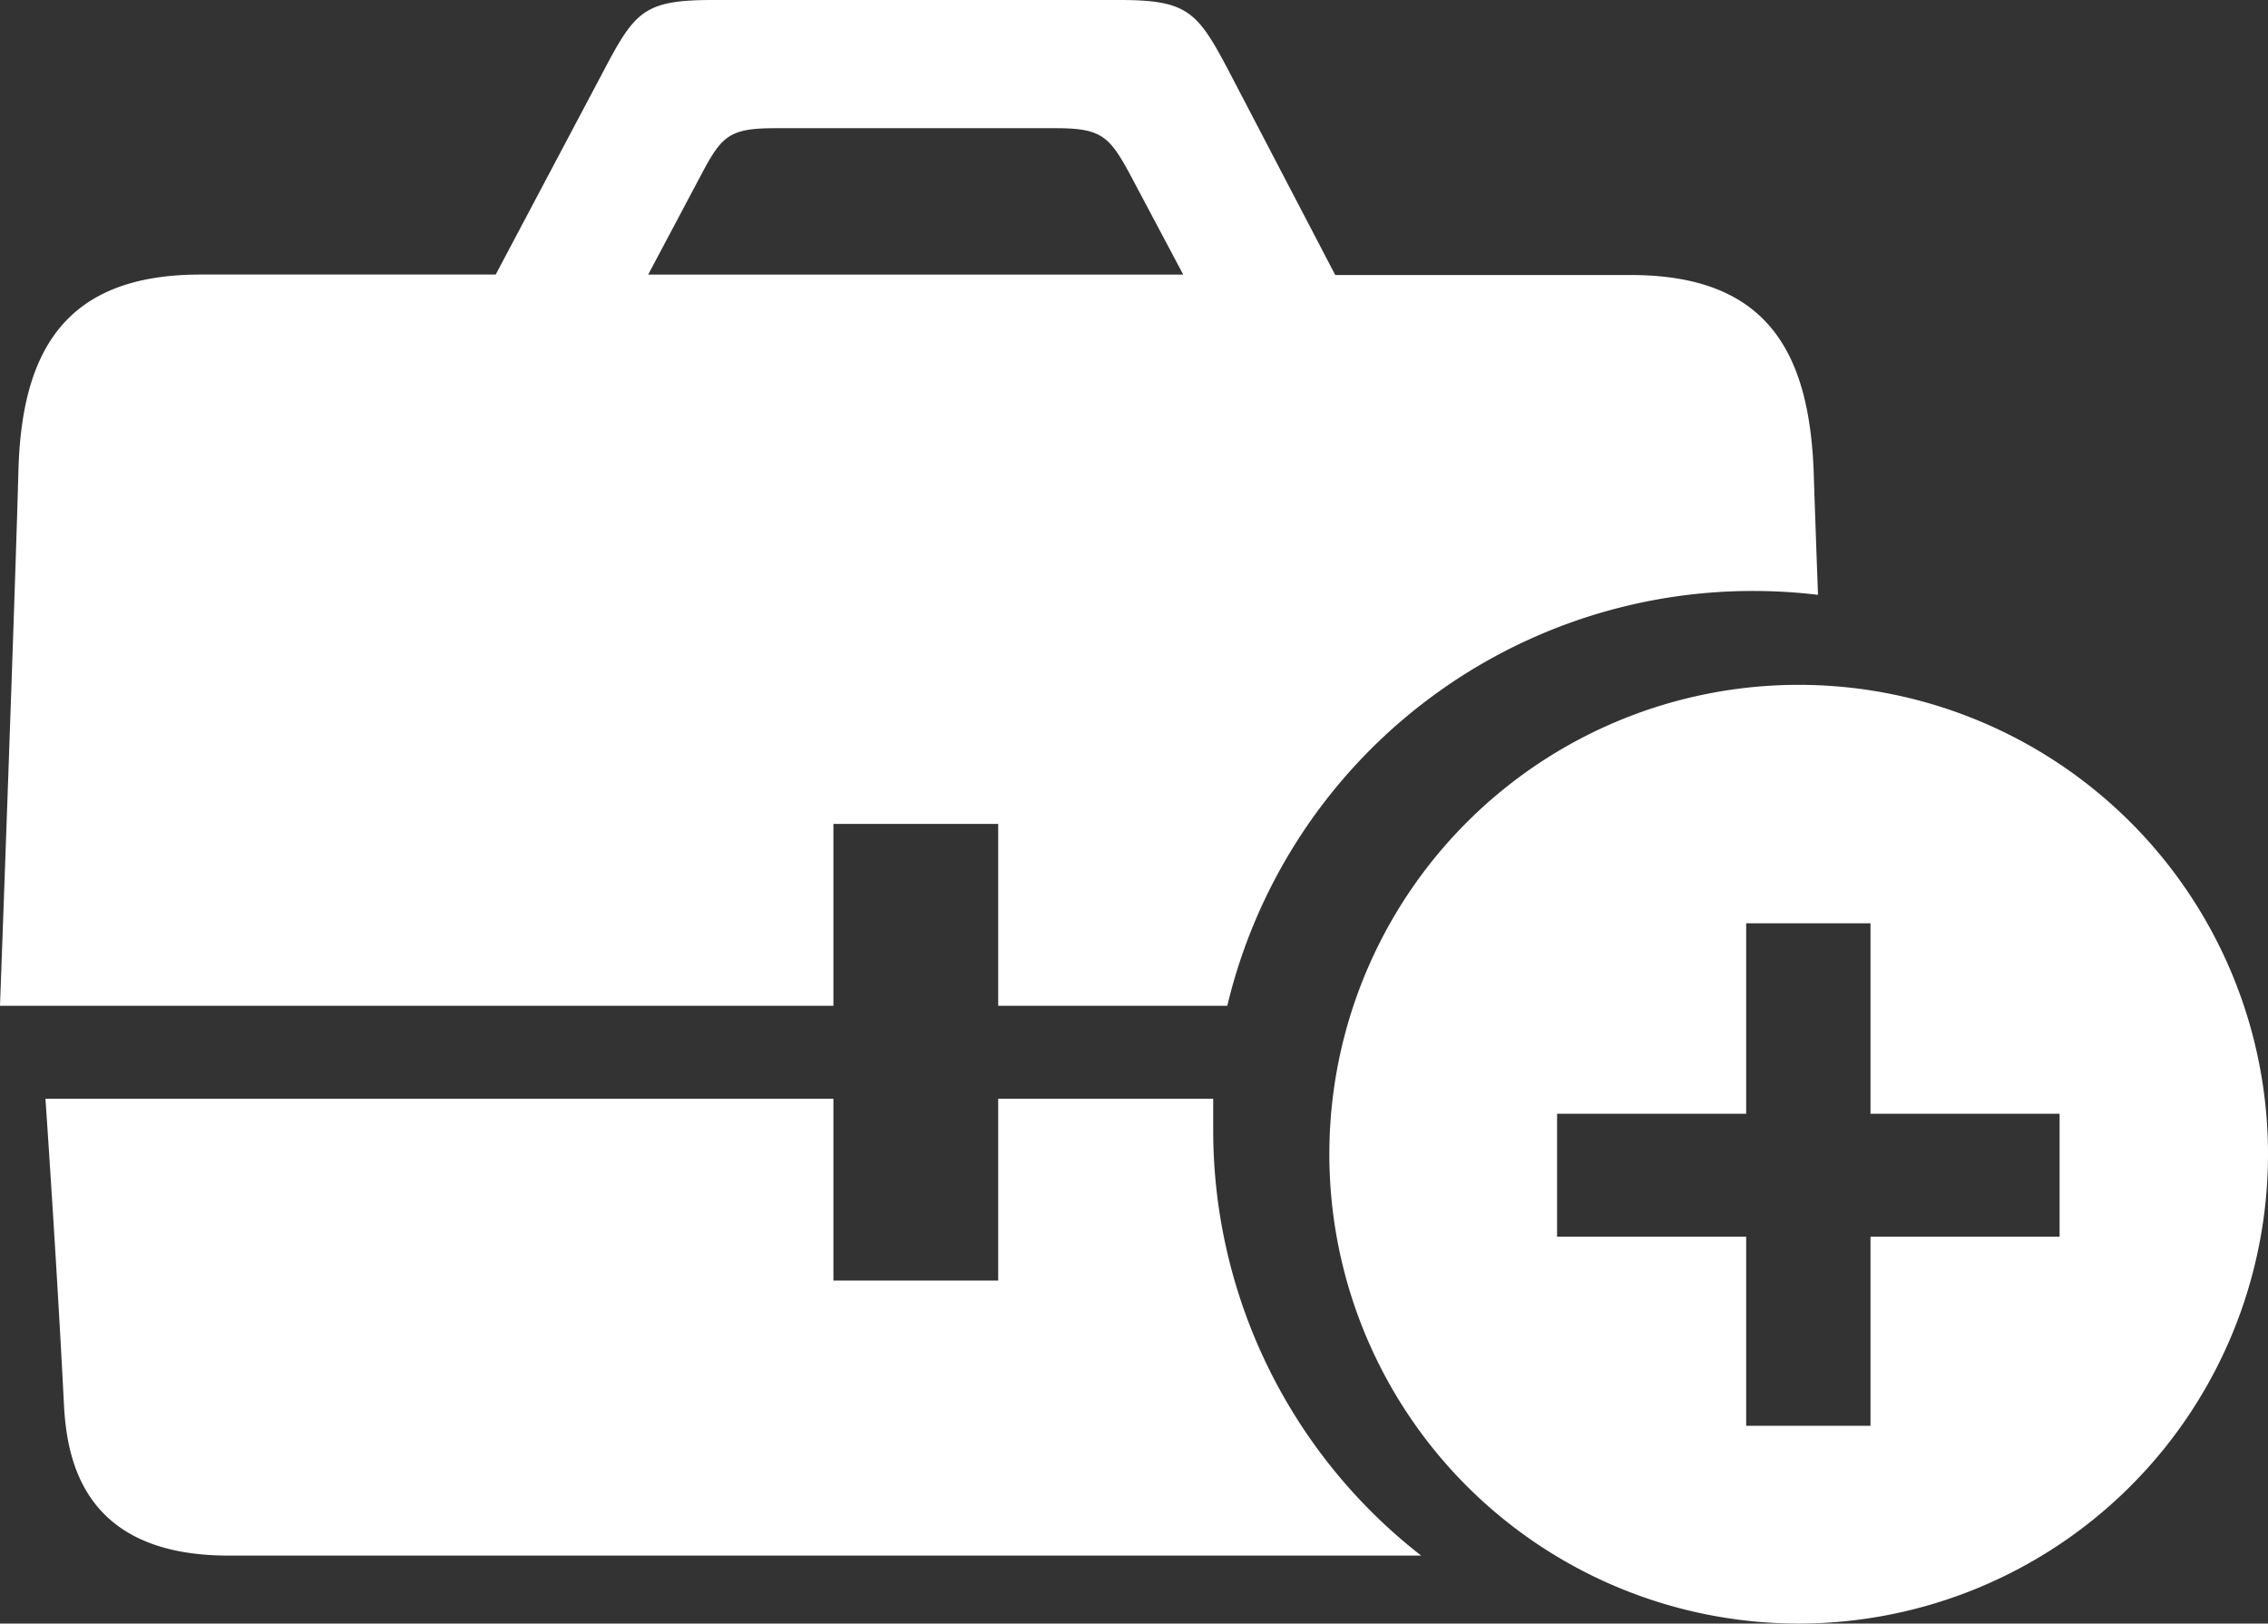 <svg id="Layer_1" data-name="Layer 1" xmlns="http://www.w3.org/2000/svg" viewBox="0 0 99.79 71.43"><rect x="0" y="0" width="99.79" height="71.43" fill="#333333" stroke="none"/><defs><style>.cls-1{fill:none;}.cls-2{fill:#fff;}</style></defs><title>postjobs_flat_white</title><path class="cls-1" d="M46.47,5.64H34.15c-2,0-2.36.34-3.29,2.07l-2.32,4.37H52.06L49.74,7.72C48.83,6,48.52,5.64,46.47,5.64Z"/><path class="cls-2" d="M77.18,26a24,24,0,0,1,2.81.17c-.08-2.24-.15-4.13-.19-5.42-.2-5.34-2.11-8.65-8.05-8.65h-13L54,3C52.67.49,52.21,0,49.25,0H31.37c-3,0-3.42.49-4.75,3l-4.81,9.08h-13c-5.95,0-7.86,3.36-8,8.65S0,44.25,0,44.25H36.67v-8h7.25v8H54A23.77,23.77,0,0,1,77.18,26ZM28.52,12.08l2.32-4.37c.92-1.74,1.24-2.07,3.29-2.07H46.45c2,0,2.36.34,3.29,2.07l2.32,4.37Z"/><path class="cls-2" d="M53.38,49.75V48.34H43.92v8H36.67v-8H2s.5,7.25.81,13.38c.12,2.54.87,6.72,7.25,6.72H62.53A23.71,23.71,0,0,1,53.38,49.75Z"/><path class="cls-2" d="M79.14,30.13A20.65,20.65,0,1,0,99.79,50.78,20.65,20.65,0,0,0,79.14,30.13ZM90.62,54.41H82.3v8.32H76.83V54.41H68.51V49h8.32V40.62H82.3V49h8.32Z"/></svg>